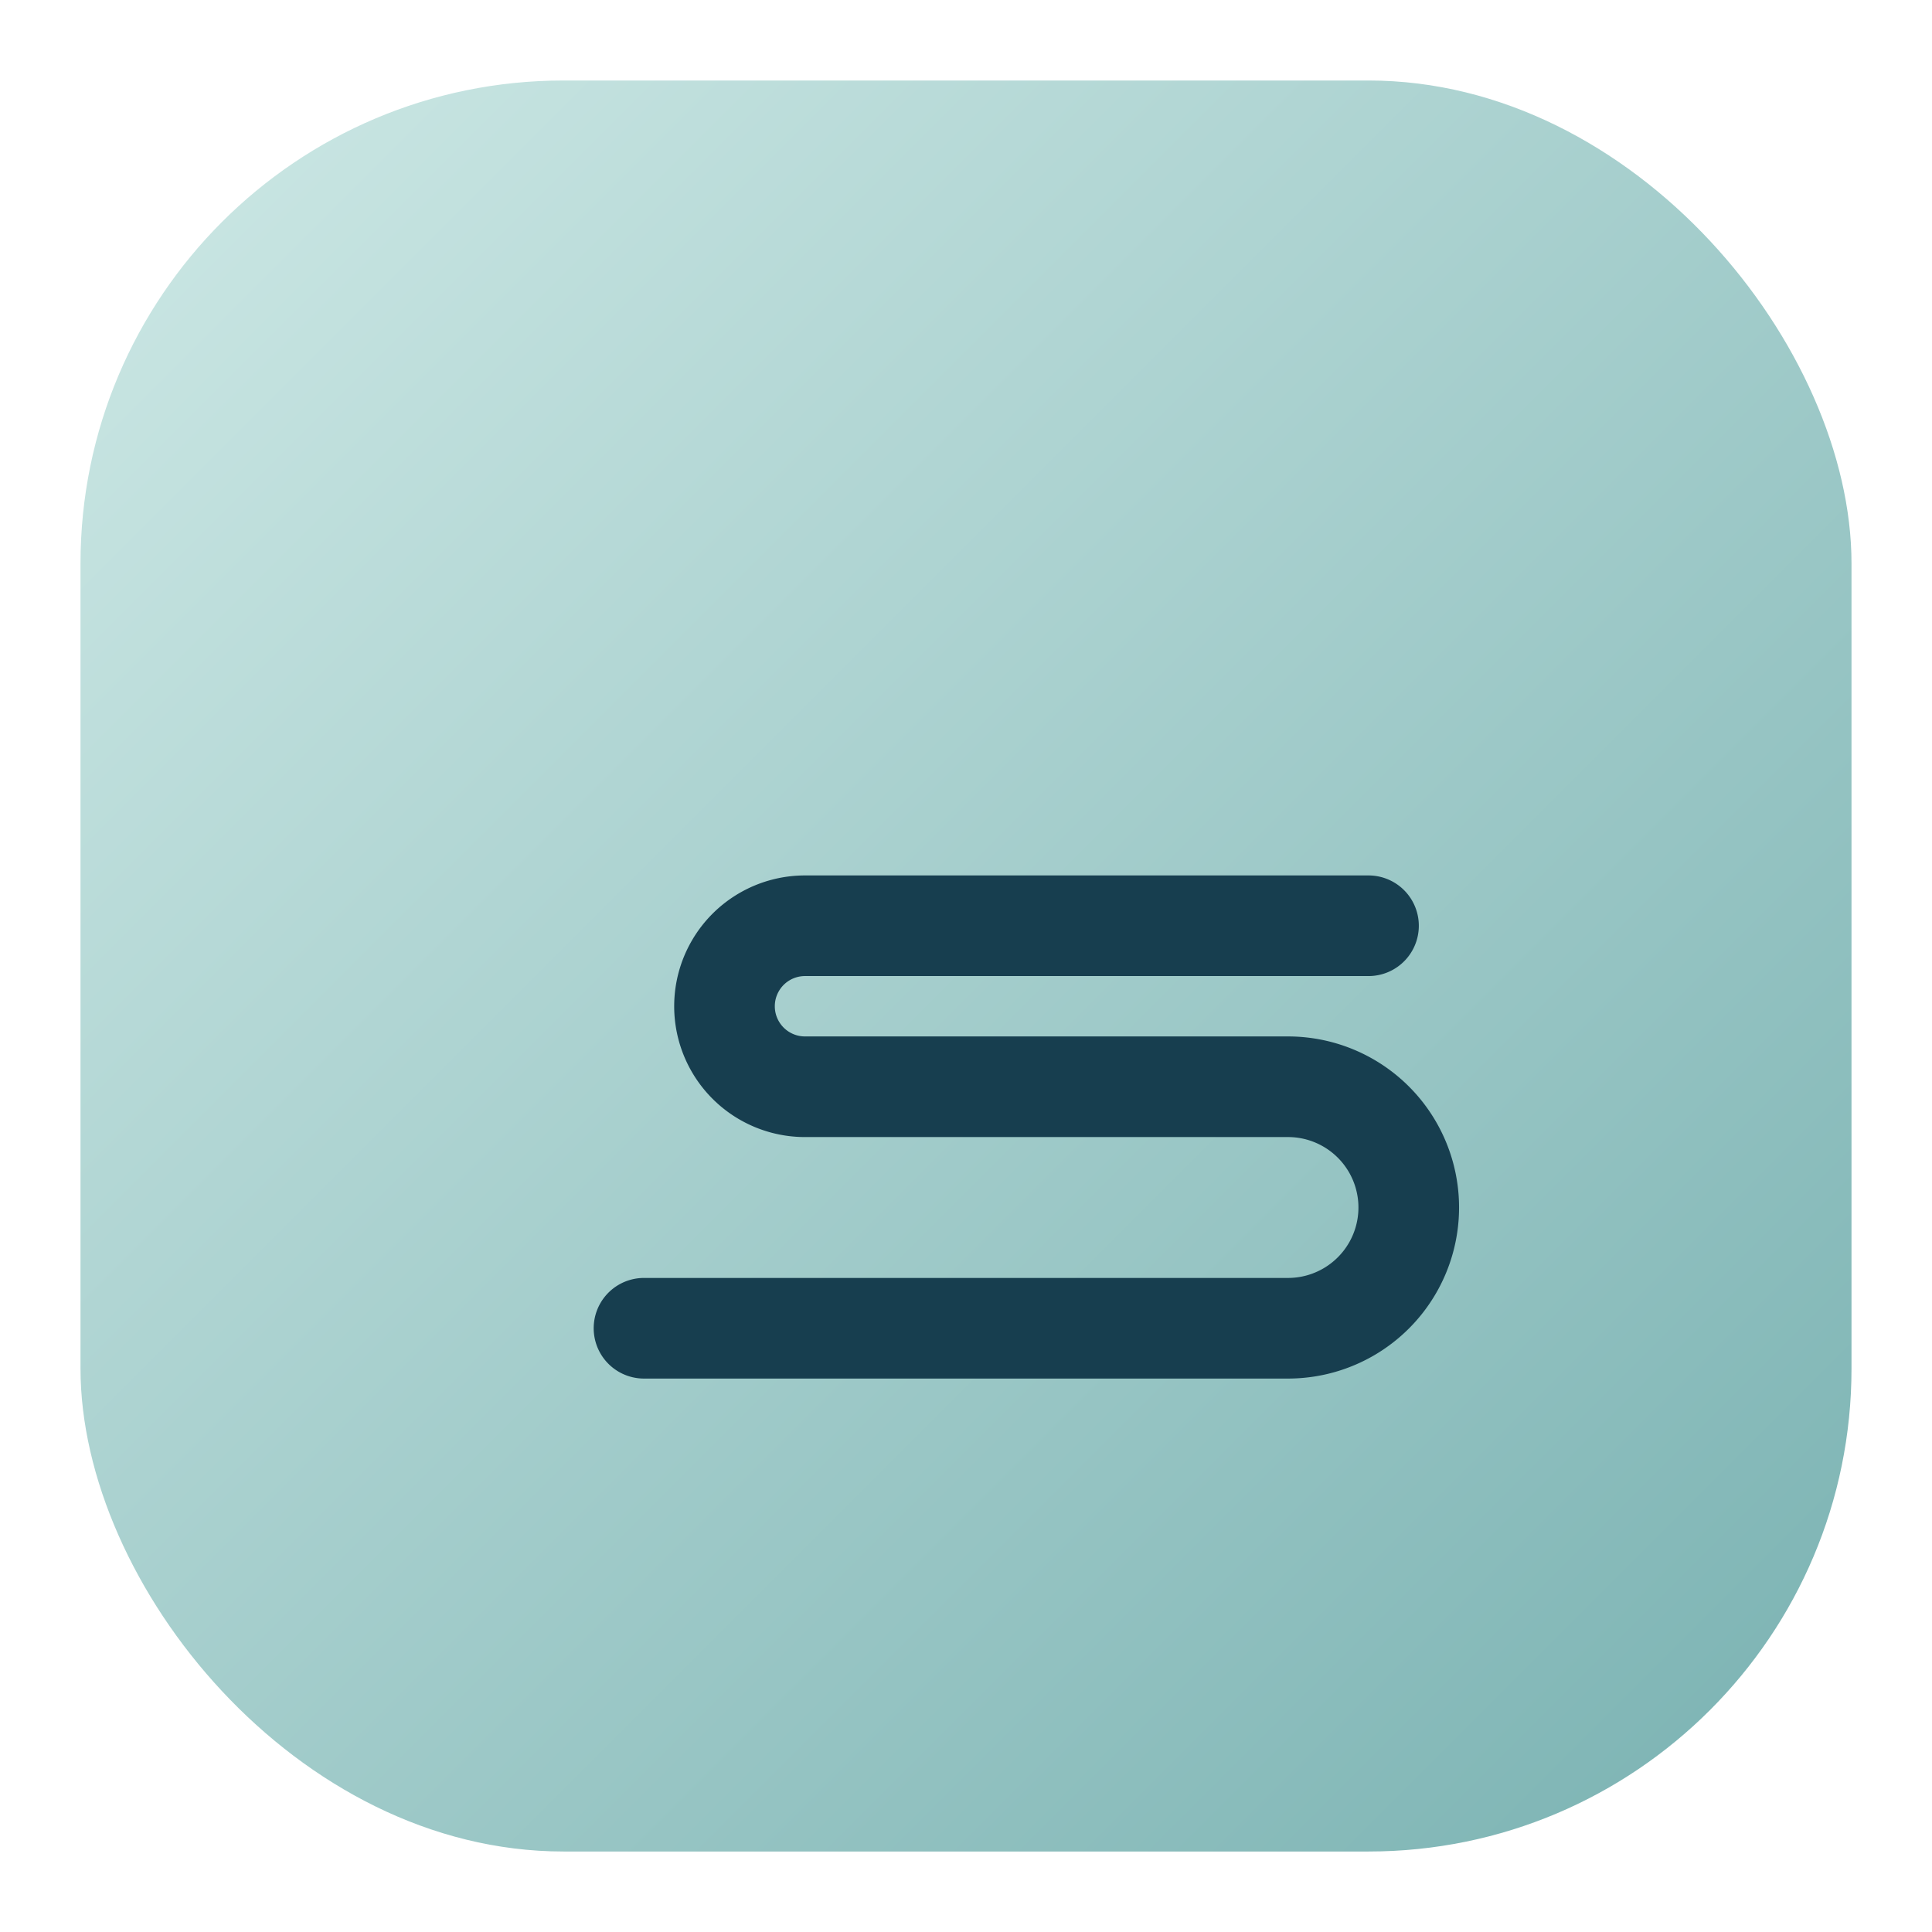 <svg xmlns='http://www.w3.org/2000/svg' width='40' height='40' viewBox='0 0 48 48'>
  <defs><linearGradient id='g' x1='0' y1='0' x2='1' y2='1'><stop offset='0%' stop-color='#cde8e5'/><stop offset='100%' stop-color='#7ab2b2'/></linearGradient></defs>
  <rect x='2' y='2' width='44' height='44' rx='12' fill='url(#g)'/>
  <path d='M16 33h16a3 3 0 0 0 0-6H20a2 2 0 0 1 0-4h14' stroke='#173e4f' stroke-width='2.5' stroke-linecap='round' stroke-linejoin='round' fill='none'/>
</svg>